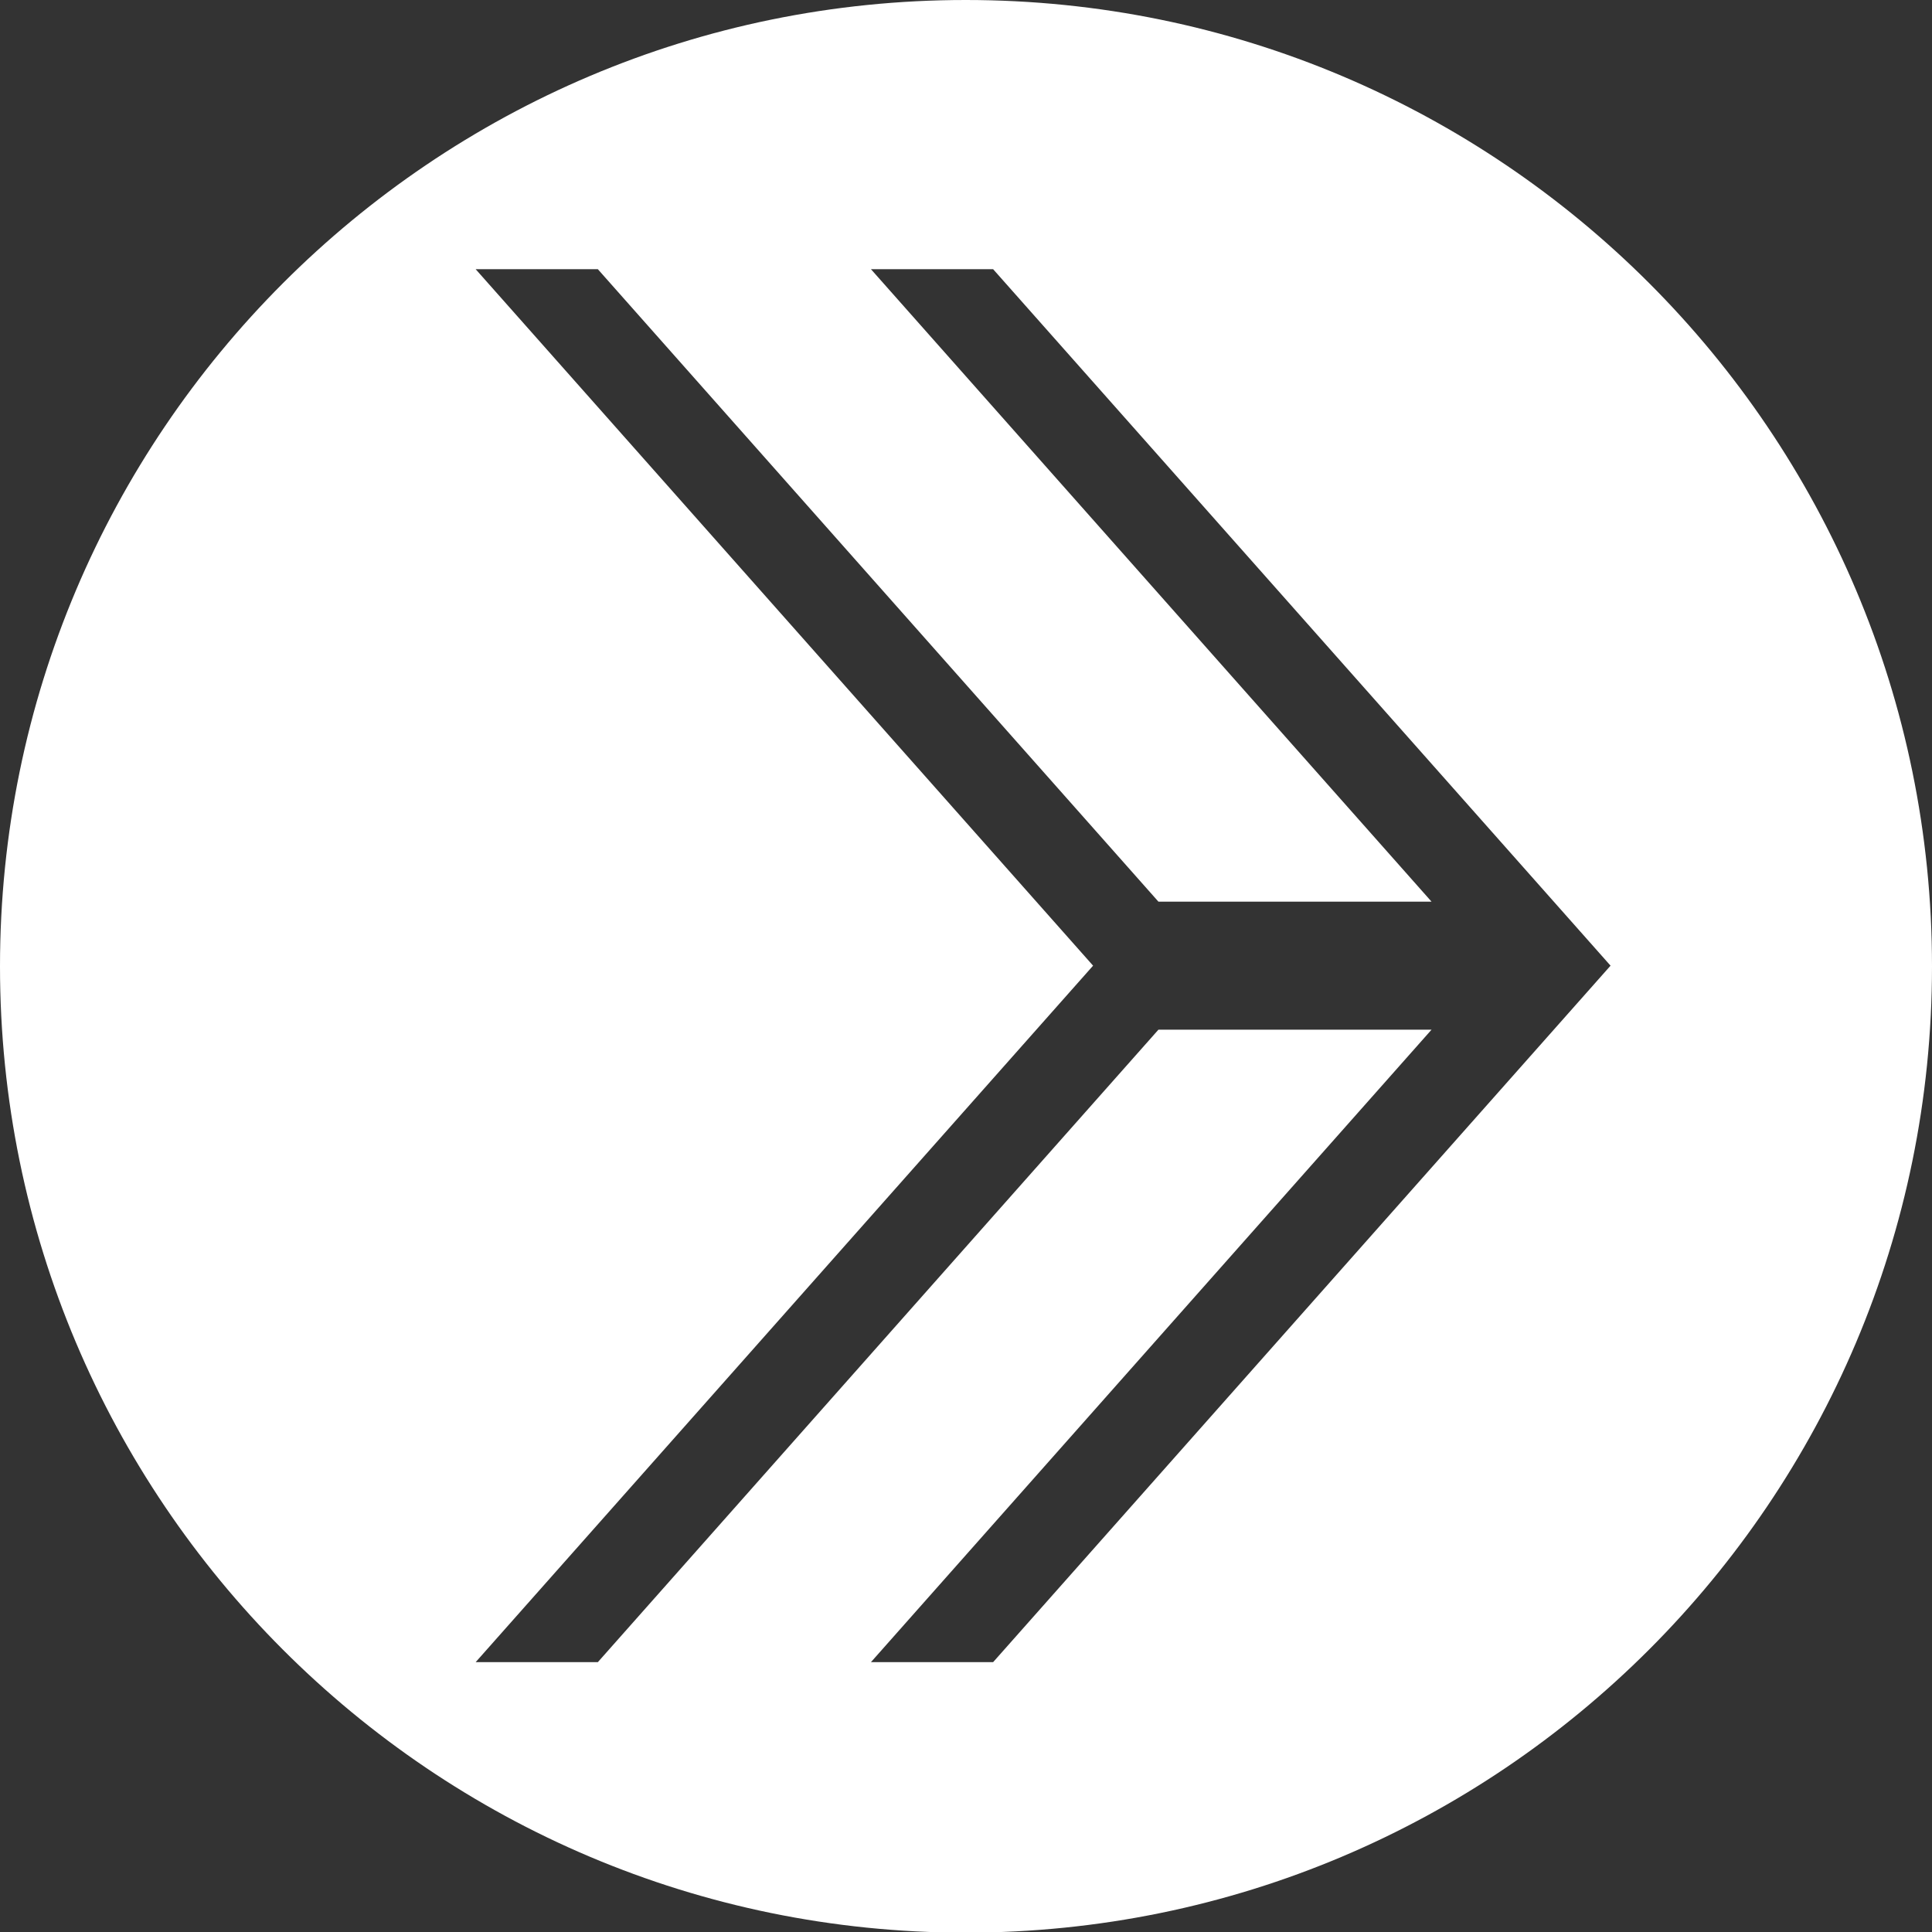 <?xml version="1.0" encoding="UTF-8"?>
<svg id="Layer_2" data-name="Layer 2" xmlns="http://www.w3.org/2000/svg" viewBox="0 0 29.57 29.57">
  <rect x="0" y="0" width="29.57" height="29.57" fill="#333333" stroke="none"/>
  <defs>
    <style>
      .cls-1 {
        fill: #fff;
        fill-rule: evenodd;
      }
    </style>
  </defs>
  <g id="Layer_1-2" data-name="Layer 1">
    <path class="cls-1" d="M14.78,0c8.17,0,14.79,6.62,14.79,14.79s-6.62,14.79-14.79,14.79S0,22.95,0,14.79,6.62,0,14.78,0h0ZM13.33,4.12l8.58,9.68h-4.18L9.15,4.12h-1.87l9.45,10.66-9.45,10.66h1.87l8.58-9.68h4.18l-8.58,9.68h1.87l9.45-10.66L15.2,4.12h-1.87Z"/>
  </g>
</svg>